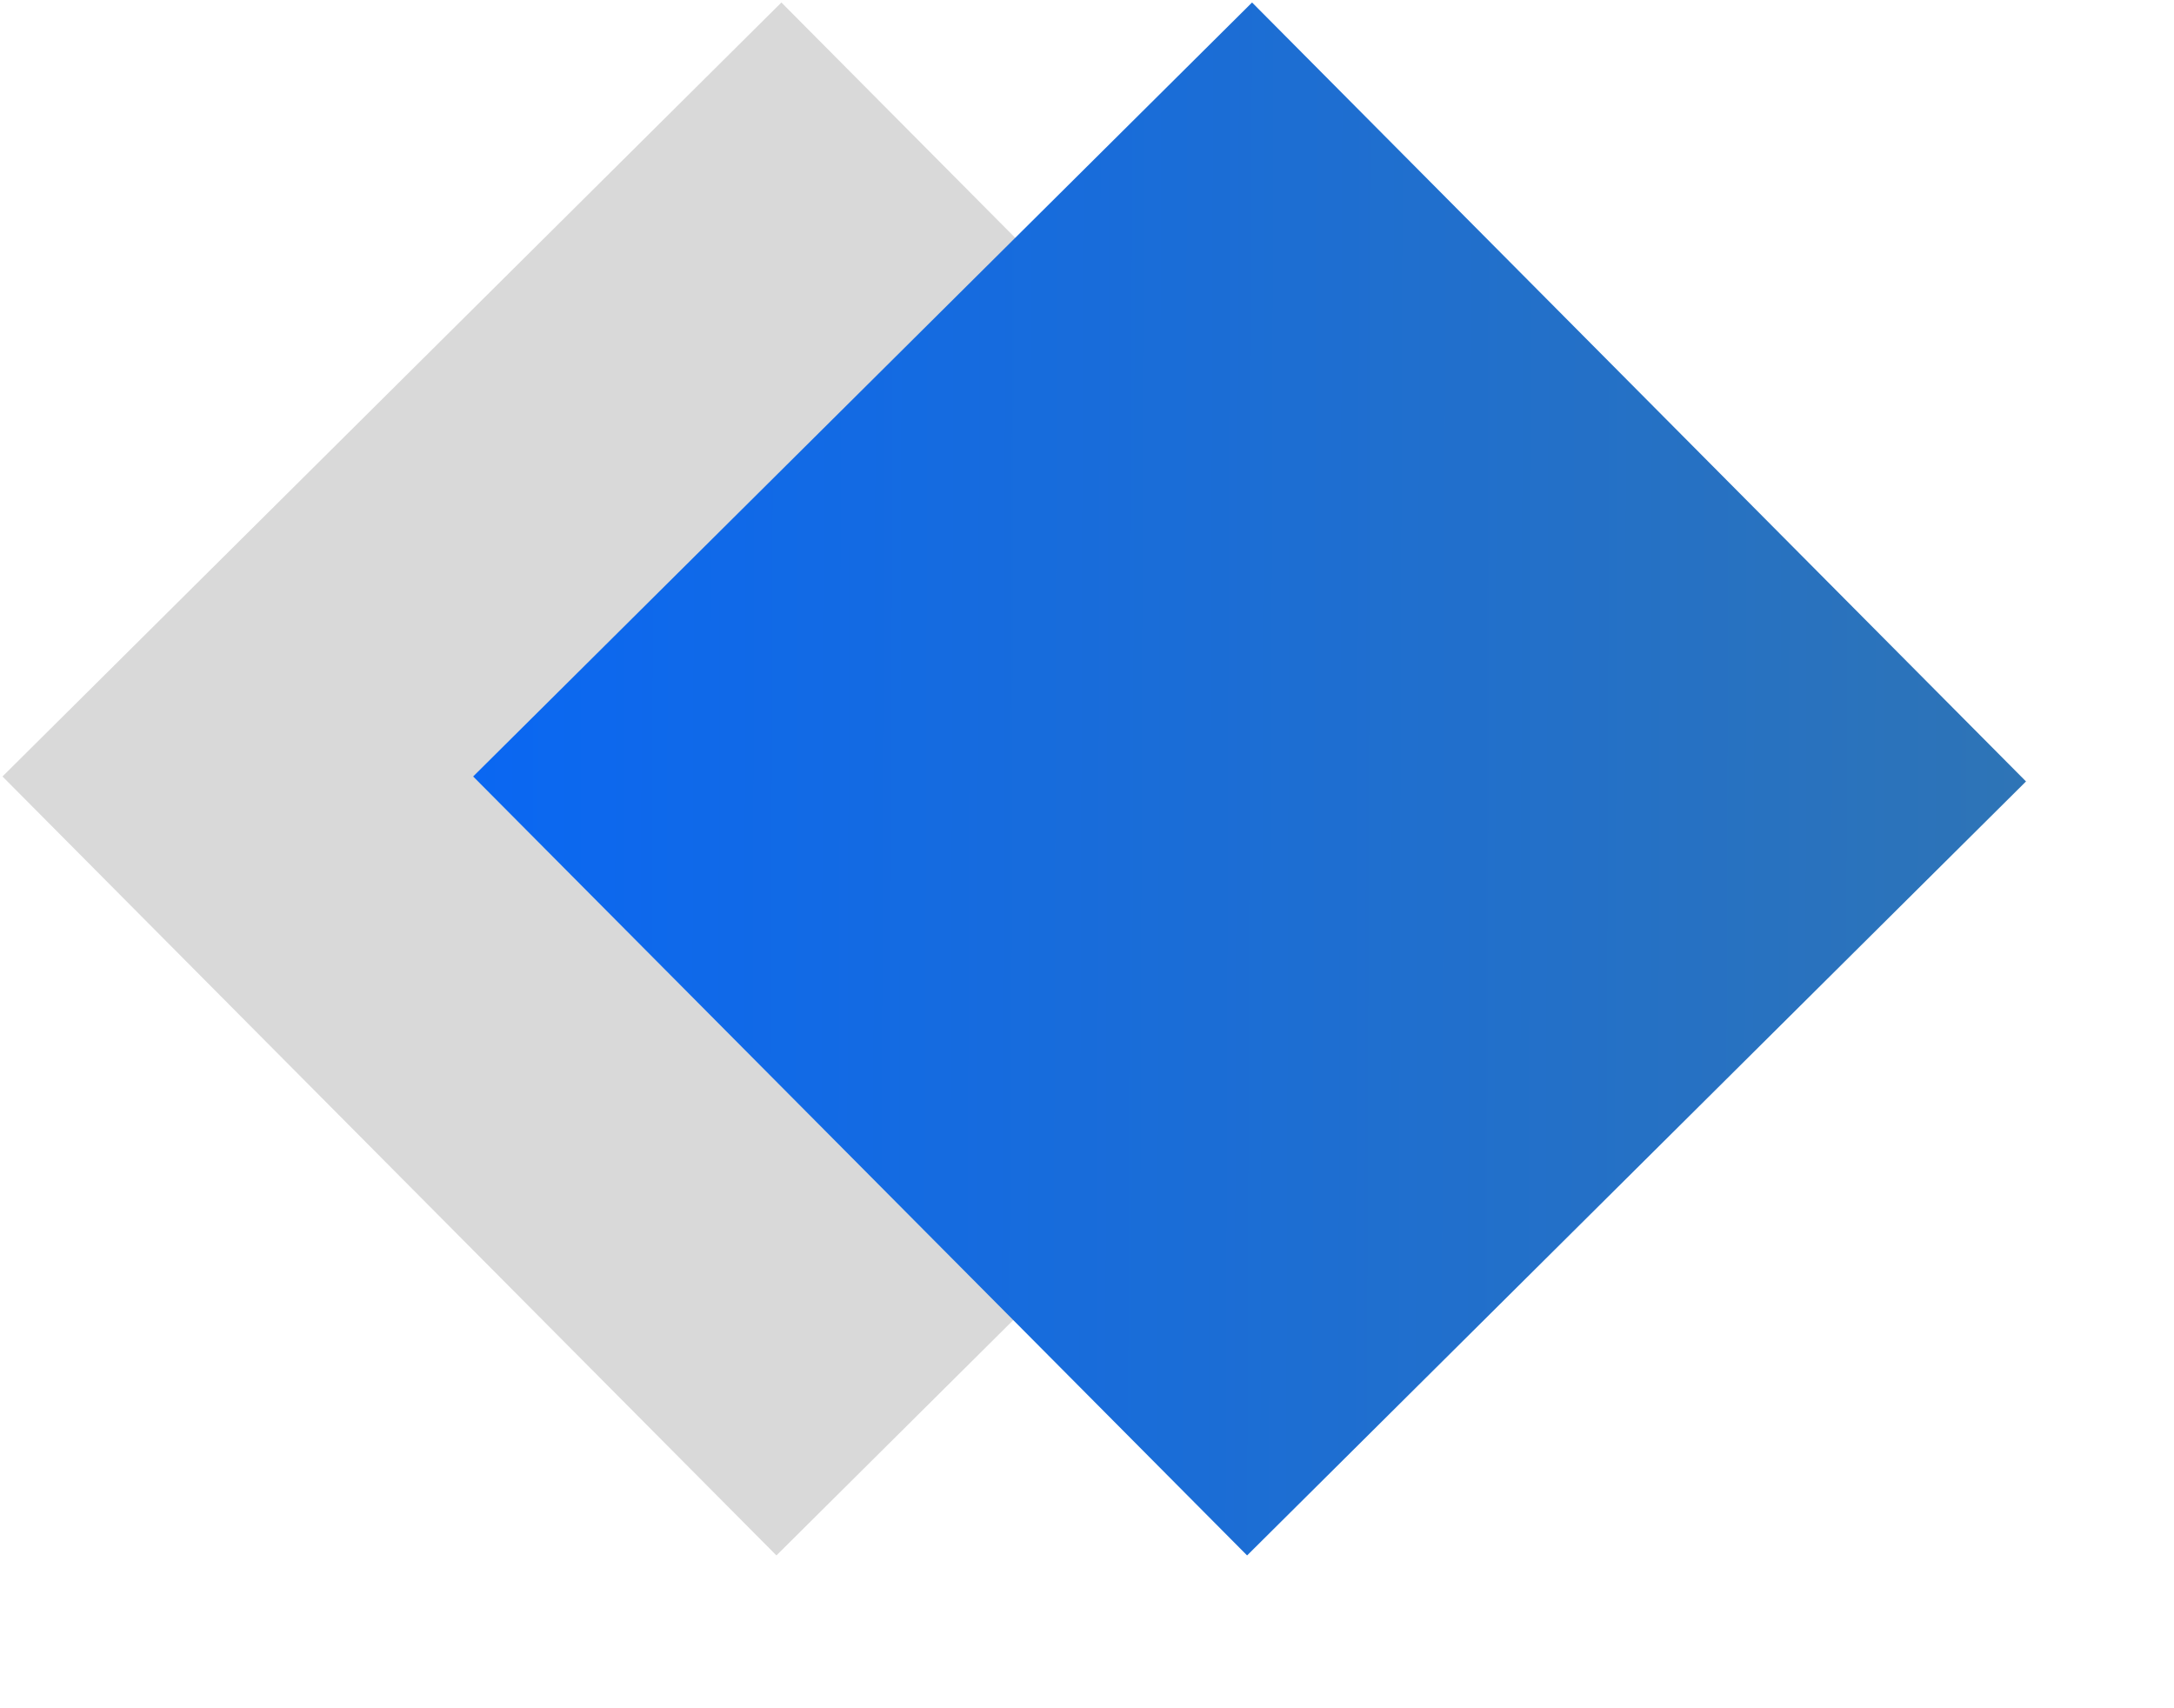 <svg width="14" height="11" viewBox="0 0 14 11" fill="none" xmlns="http://www.w3.org/2000/svg">
<path d="M5 10.016L0.016 5L5.032 0.016L10.016 5.032L5 10.016Z" fill="#D9D9D9"/>
<path d="M8.031 10.016L3.047 5L8.063 0.016L13.047 5.032L8.031 10.016Z" fill="url(#paint0_linear_15434_63114)"/>
<defs>
<linearGradient id="paint0_linear_15434_63114" x1="13.047" y1="5.032" x2="3.047" y2="5" gradientUnits="userSpaceOnUse">
<stop stop-color="#2e74b6"/>
<stop offset="1" stop-color="#0A67F2"/>
</linearGradient>
</defs>
</svg>
